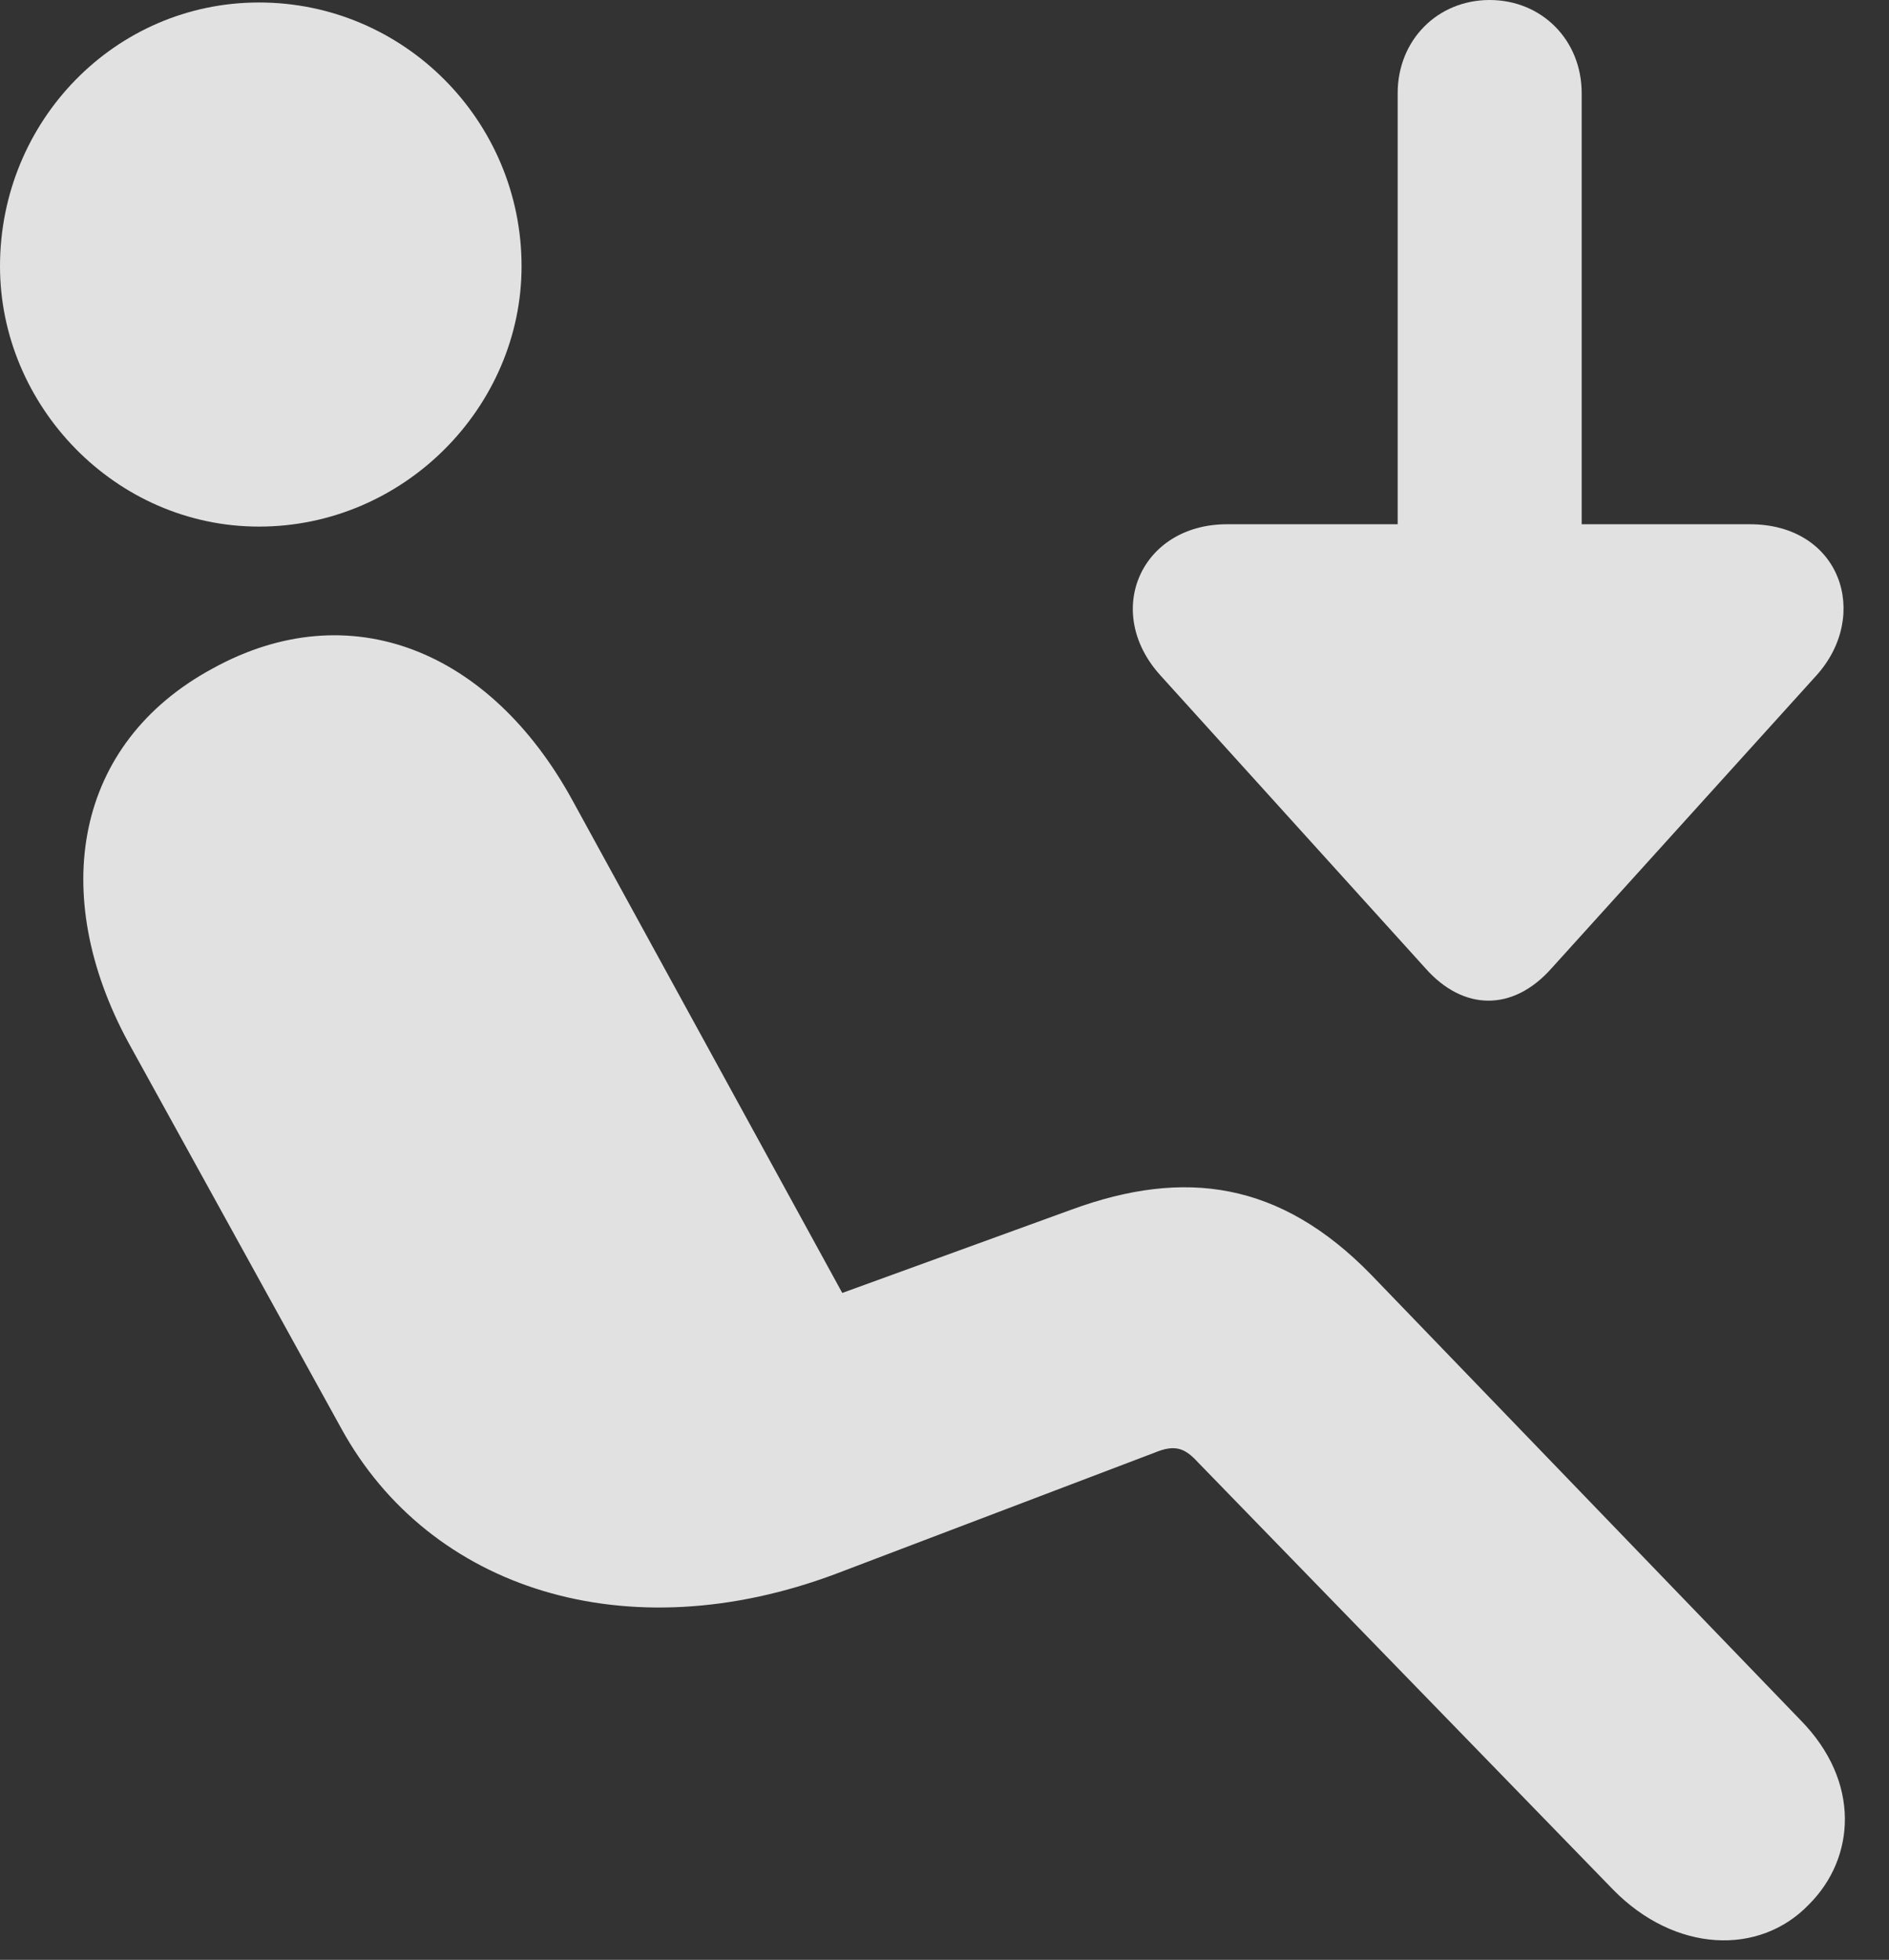 <?xml version="1.0" encoding="UTF-8"?>
<!--Generator: Apple Native CoreSVG 341-->
<!DOCTYPE svg
PUBLIC "-//W3C//DTD SVG 1.1//EN"
       "http://www.w3.org/Graphics/SVG/1.1/DTD/svg11.dtd">
<svg version="1.1" xmlns="http://www.w3.org/2000/svg" xmlns:xlink="http://www.w3.org/1999/xlink" viewBox="0 0 15.244 15.81">
 <rect x="0" y="0" width="15.244" height="15.81" fill="#333333" stroke="none"/>
 <g>
  <rect height="15.81" opacity="0" width="15.244" x="0" y="0"/>
  <path d="M2.09 4.248C0.928 4.248 0 3.271 0 2.148C0 0.977 0.928 0.02 2.09 0.02C3.262 0.02 4.209 0.977 4.209 2.148C4.209 3.281 3.262 4.248 2.09 4.248ZM14.6 15.361C14.199 15.781 13.516 15.752 13.018 15.244L9.668 11.797C9.561 11.68 9.482 11.65 9.316 11.719L6.748 12.695C5.059 13.33 3.467 12.822 2.754 11.523L1.035 8.408C0.391 7.217 0.596 5.996 1.719 5.391C2.822 4.785 3.955 5.244 4.619 6.455L6.797 10.43L8.652 9.756C9.561 9.424 10.332 9.531 11.065 10.283L14.531 13.877C15.02 14.375 14.971 14.99 14.6 15.361Z" fill="white" fill-opacity="0.85"/>
  <path d="M9.902 4.229C9.209 4.229 8.896 4.932 9.365 5.449L11.504 7.812C11.807 8.154 12.207 8.164 12.52 7.812L14.658 5.449C15.098 4.961 14.854 4.229 14.121 4.229ZM12.764 0.752C12.764 0.322 12.441 0 12.021 0C11.602 0 11.279 0.322 11.279 0.752L11.279 5.996C11.279 6.416 11.602 6.748 12.021 6.748C12.441 6.748 12.764 6.416 12.764 5.996Z" fill="white" fill-opacity="0.85"/>
 </g>
</svg>
